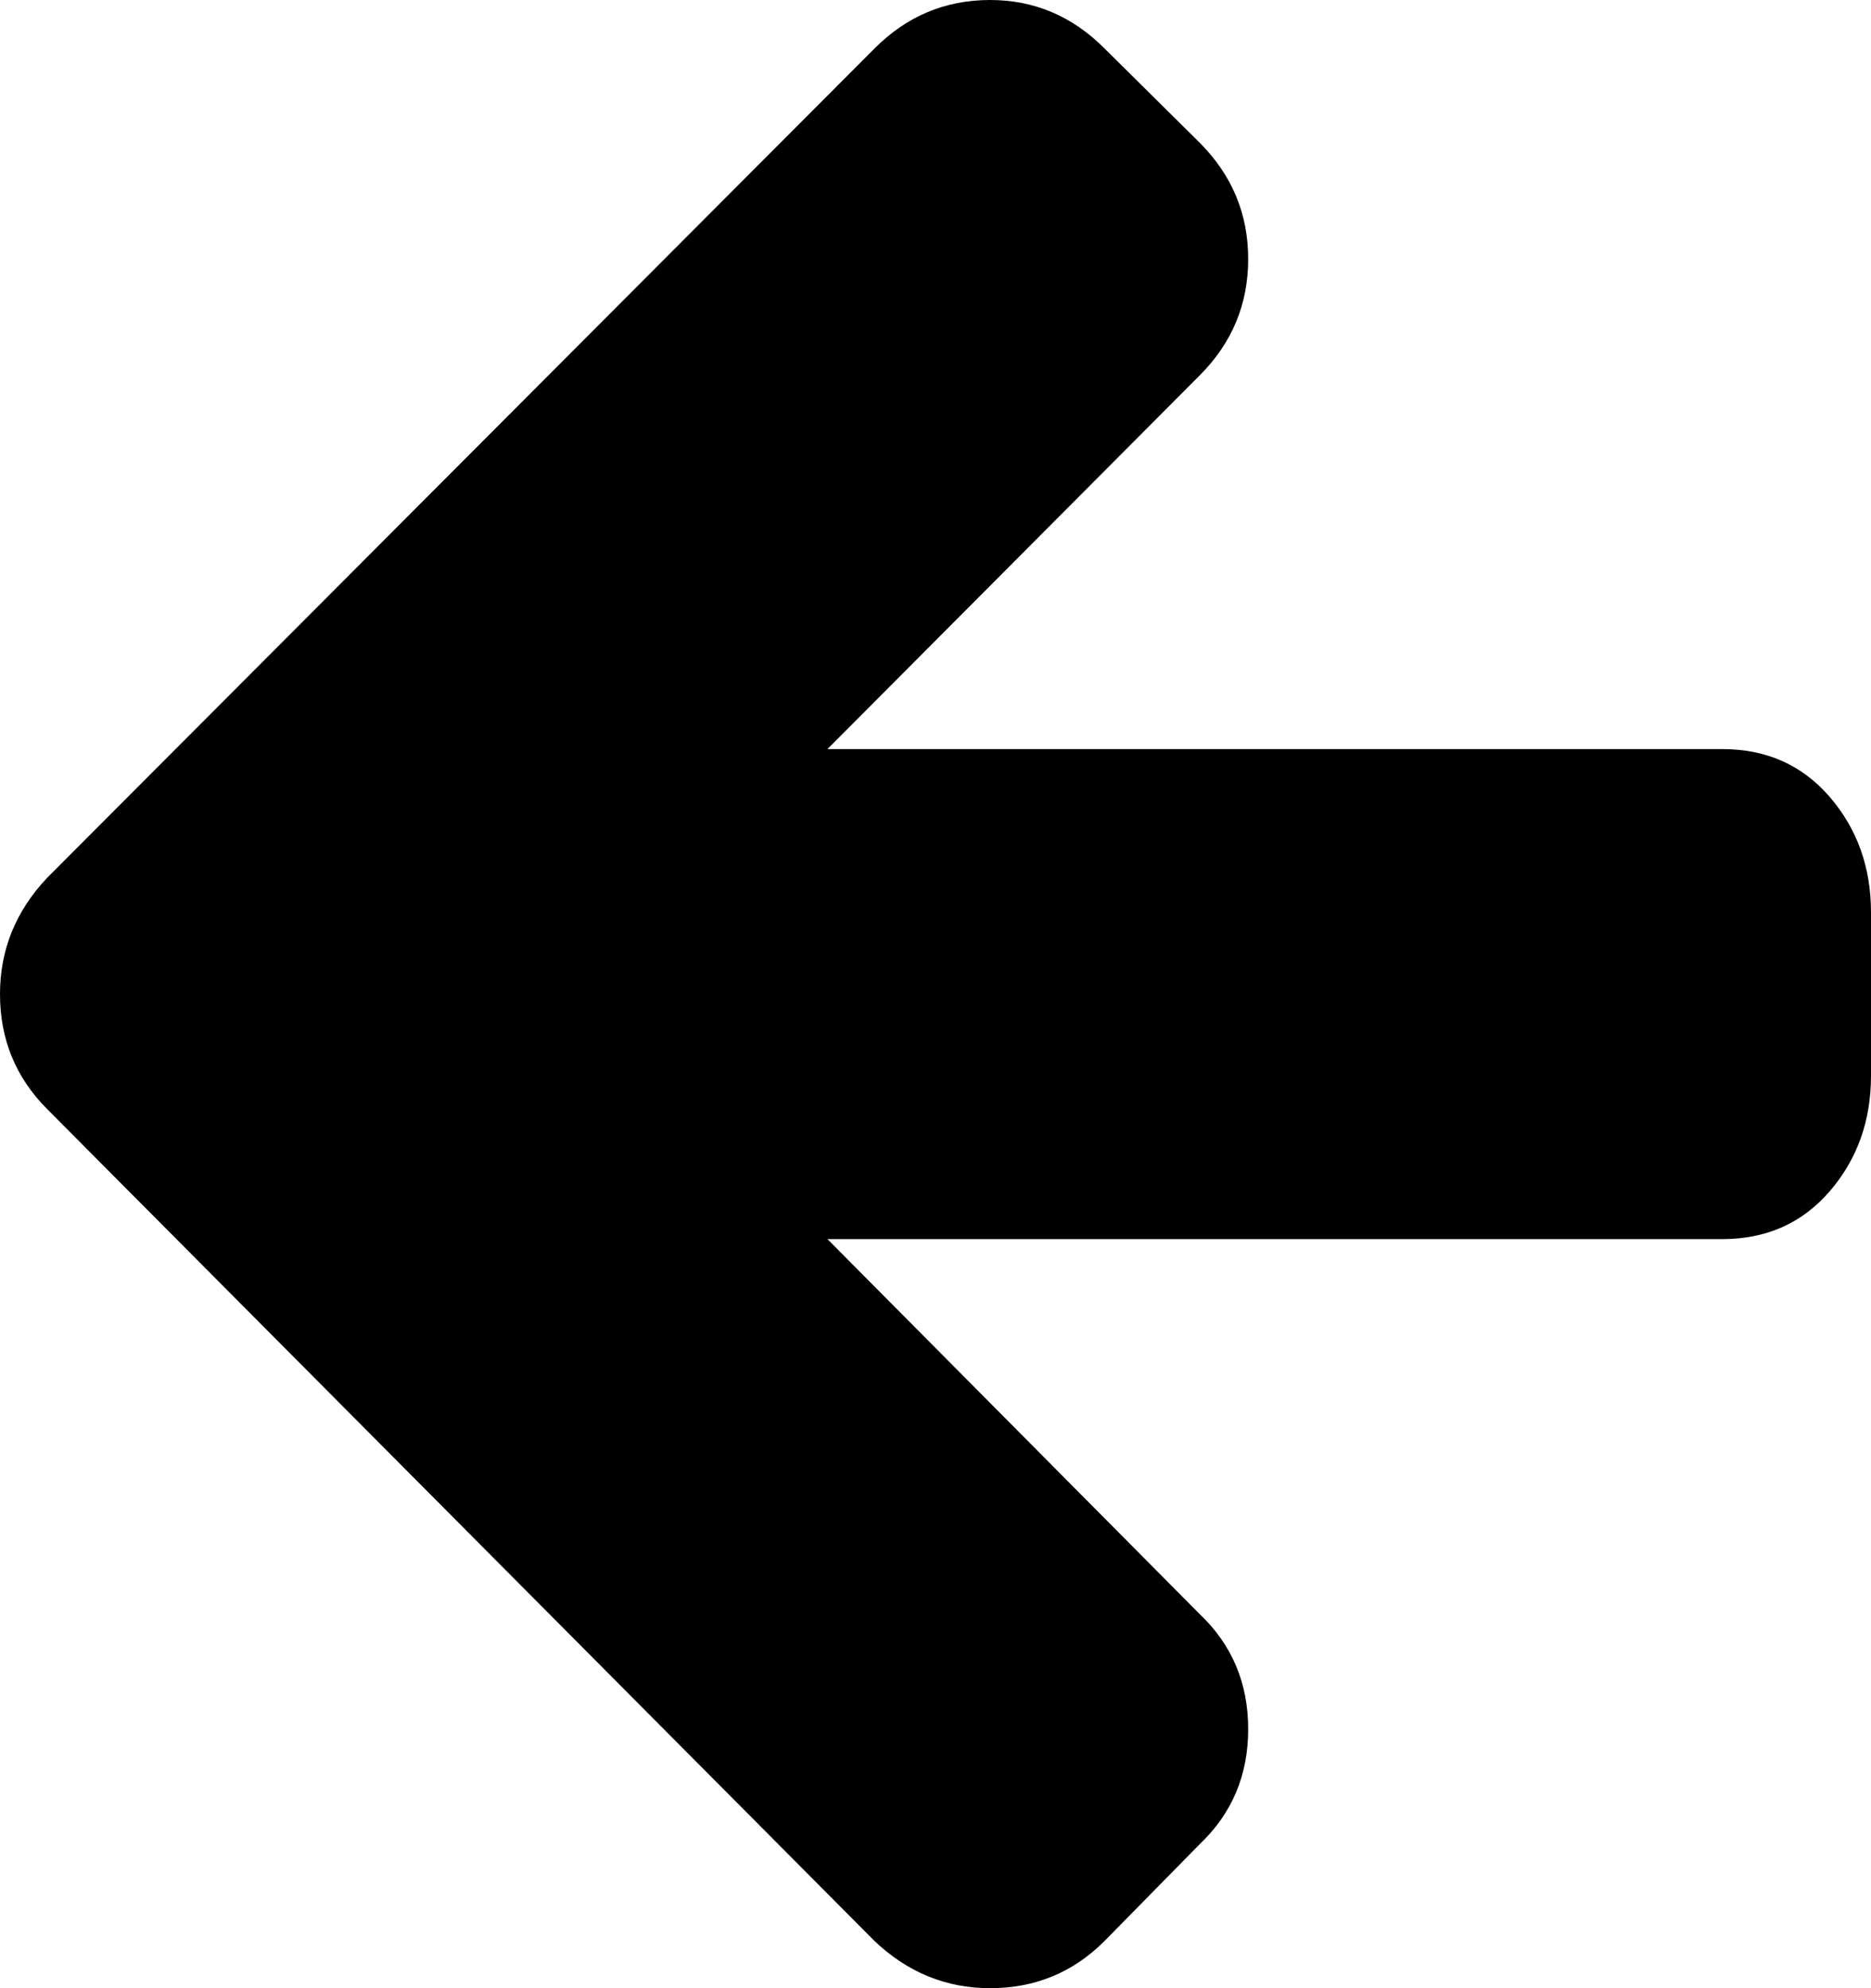 ﻿<?xml version="1.0" encoding="utf-8"?>
<svg version="1.1" xmlns:xlink="http://www.w3.org/1999/xlink" width="16px" height="17px" xmlns="http://www.w3.org/2000/svg">
  <g transform="matrix(1 0 0 1 -180 -64 )">
    <path d="M 15.647 6.814  C 15.882 7.087  16 7.416  16 7.802  L 16 9.198  C 16 9.584  15.882 9.913  15.647 10.186  C 15.411 10.459  15.105 10.595  14.728 10.595  L 7.076 10.595  L 10.261 13.803  C 10.536 14.065  10.674 14.392  10.674 14.785  C 10.674 15.178  10.536 15.505  10.261 15.767  L 9.446 16.596  C 9.178 16.865  8.851 17  8.467 17  C 8.091 17  7.761 16.865  7.478 16.596  L 0.402 9.482  C 0.134 9.213  0 8.886  0 8.5  C 0 8.122  0.134 7.791  0.402 7.507  L 7.478 0.415  C 7.754 0.138  8.083 0  8.467 0  C 8.844 0  9.17 0.138  9.446 0.415  L 10.261 1.222  C 10.536 1.499  10.674 1.829  10.674 2.215  C 10.674 2.601  10.536 2.932  10.261 3.208  L 7.076 6.405  L 14.728 6.405  C 15.105 6.405  15.411 6.541  15.647 6.814  Z " fill-rule="nonzero" fill="#000000" stroke="none" transform="matrix(1 0 0 1 180 64 )" />
  </g>
</svg>